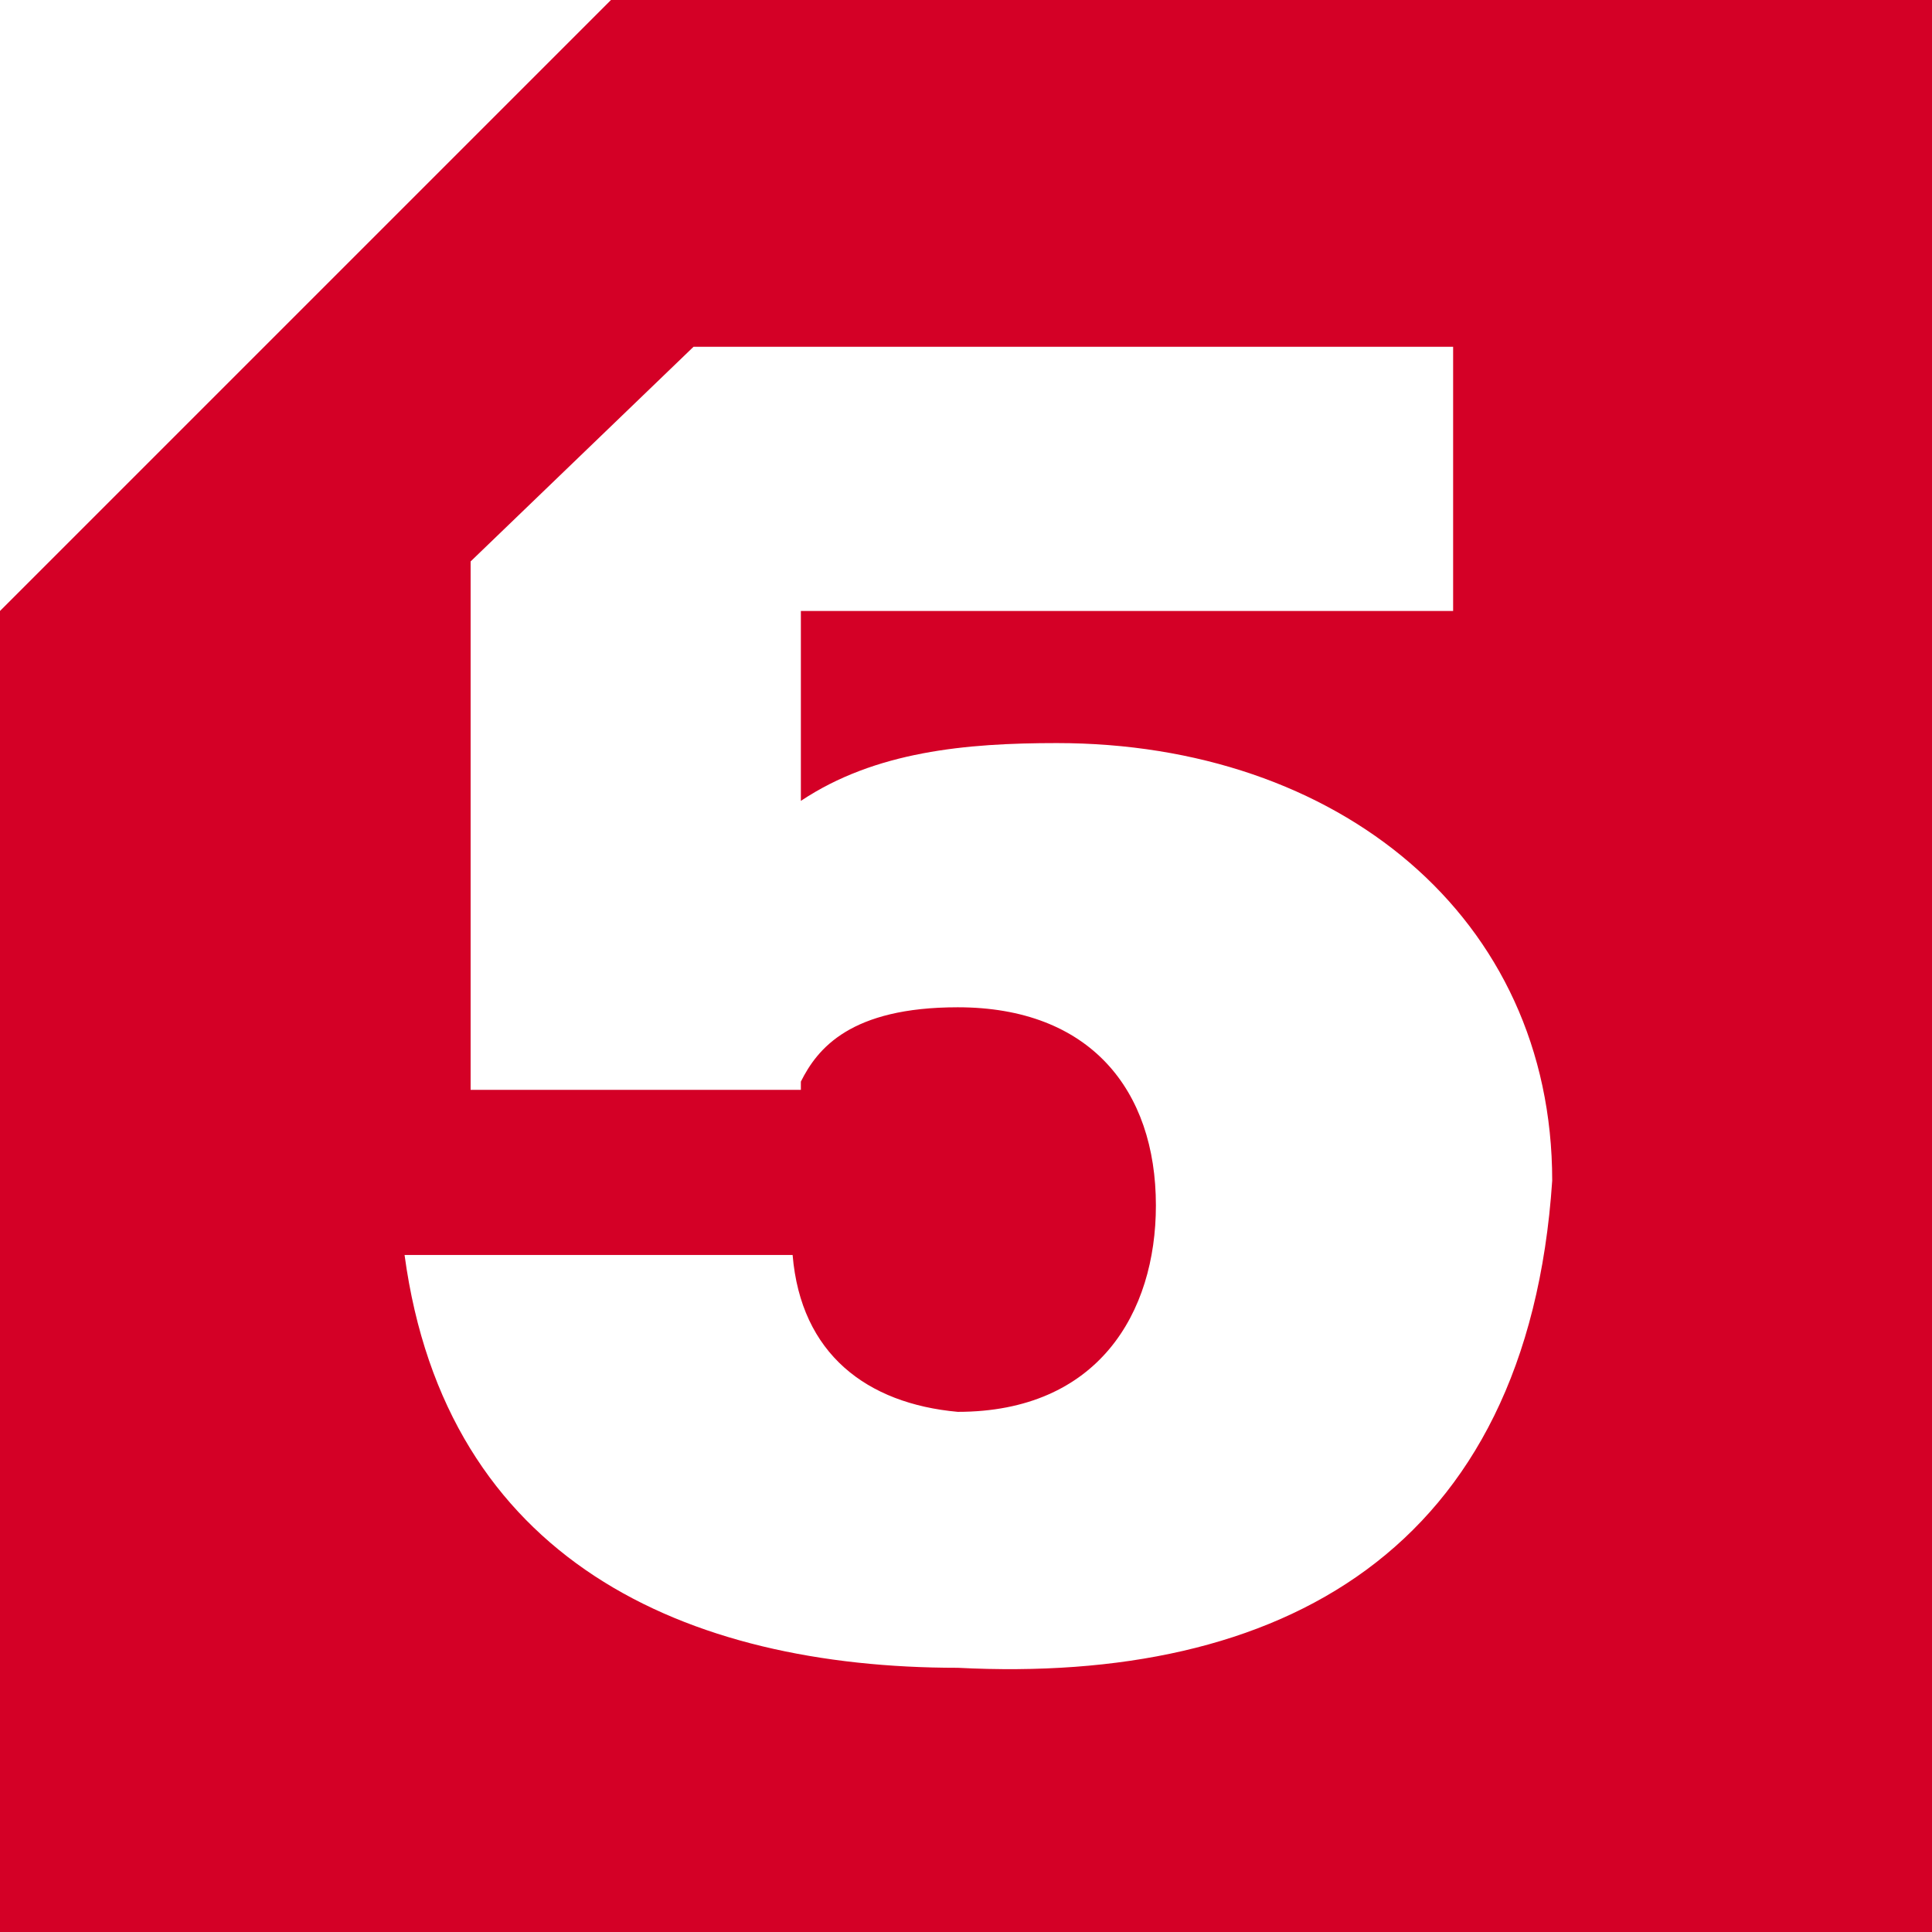 <svg width="234" height="234" viewBox="0 0 234 234" fill="none" xmlns="http://www.w3.org/2000/svg"><path fill-rule="evenodd" clip-rule="evenodd" d="M0 74 74 0h160v234H0V74Zm97 23c9-6 20-7 31-7 34 0 60 21 60 53-3 45-33 61-72 59-33 0-62-13-67-50h47c1 12 9 18 20 19 17 0 24-12 24-25 0-14-8-24-24-24-13 0-17 5-19 9v1H57V68l27-26h92v32H97v23Z" fill="#D40026"/></svg>